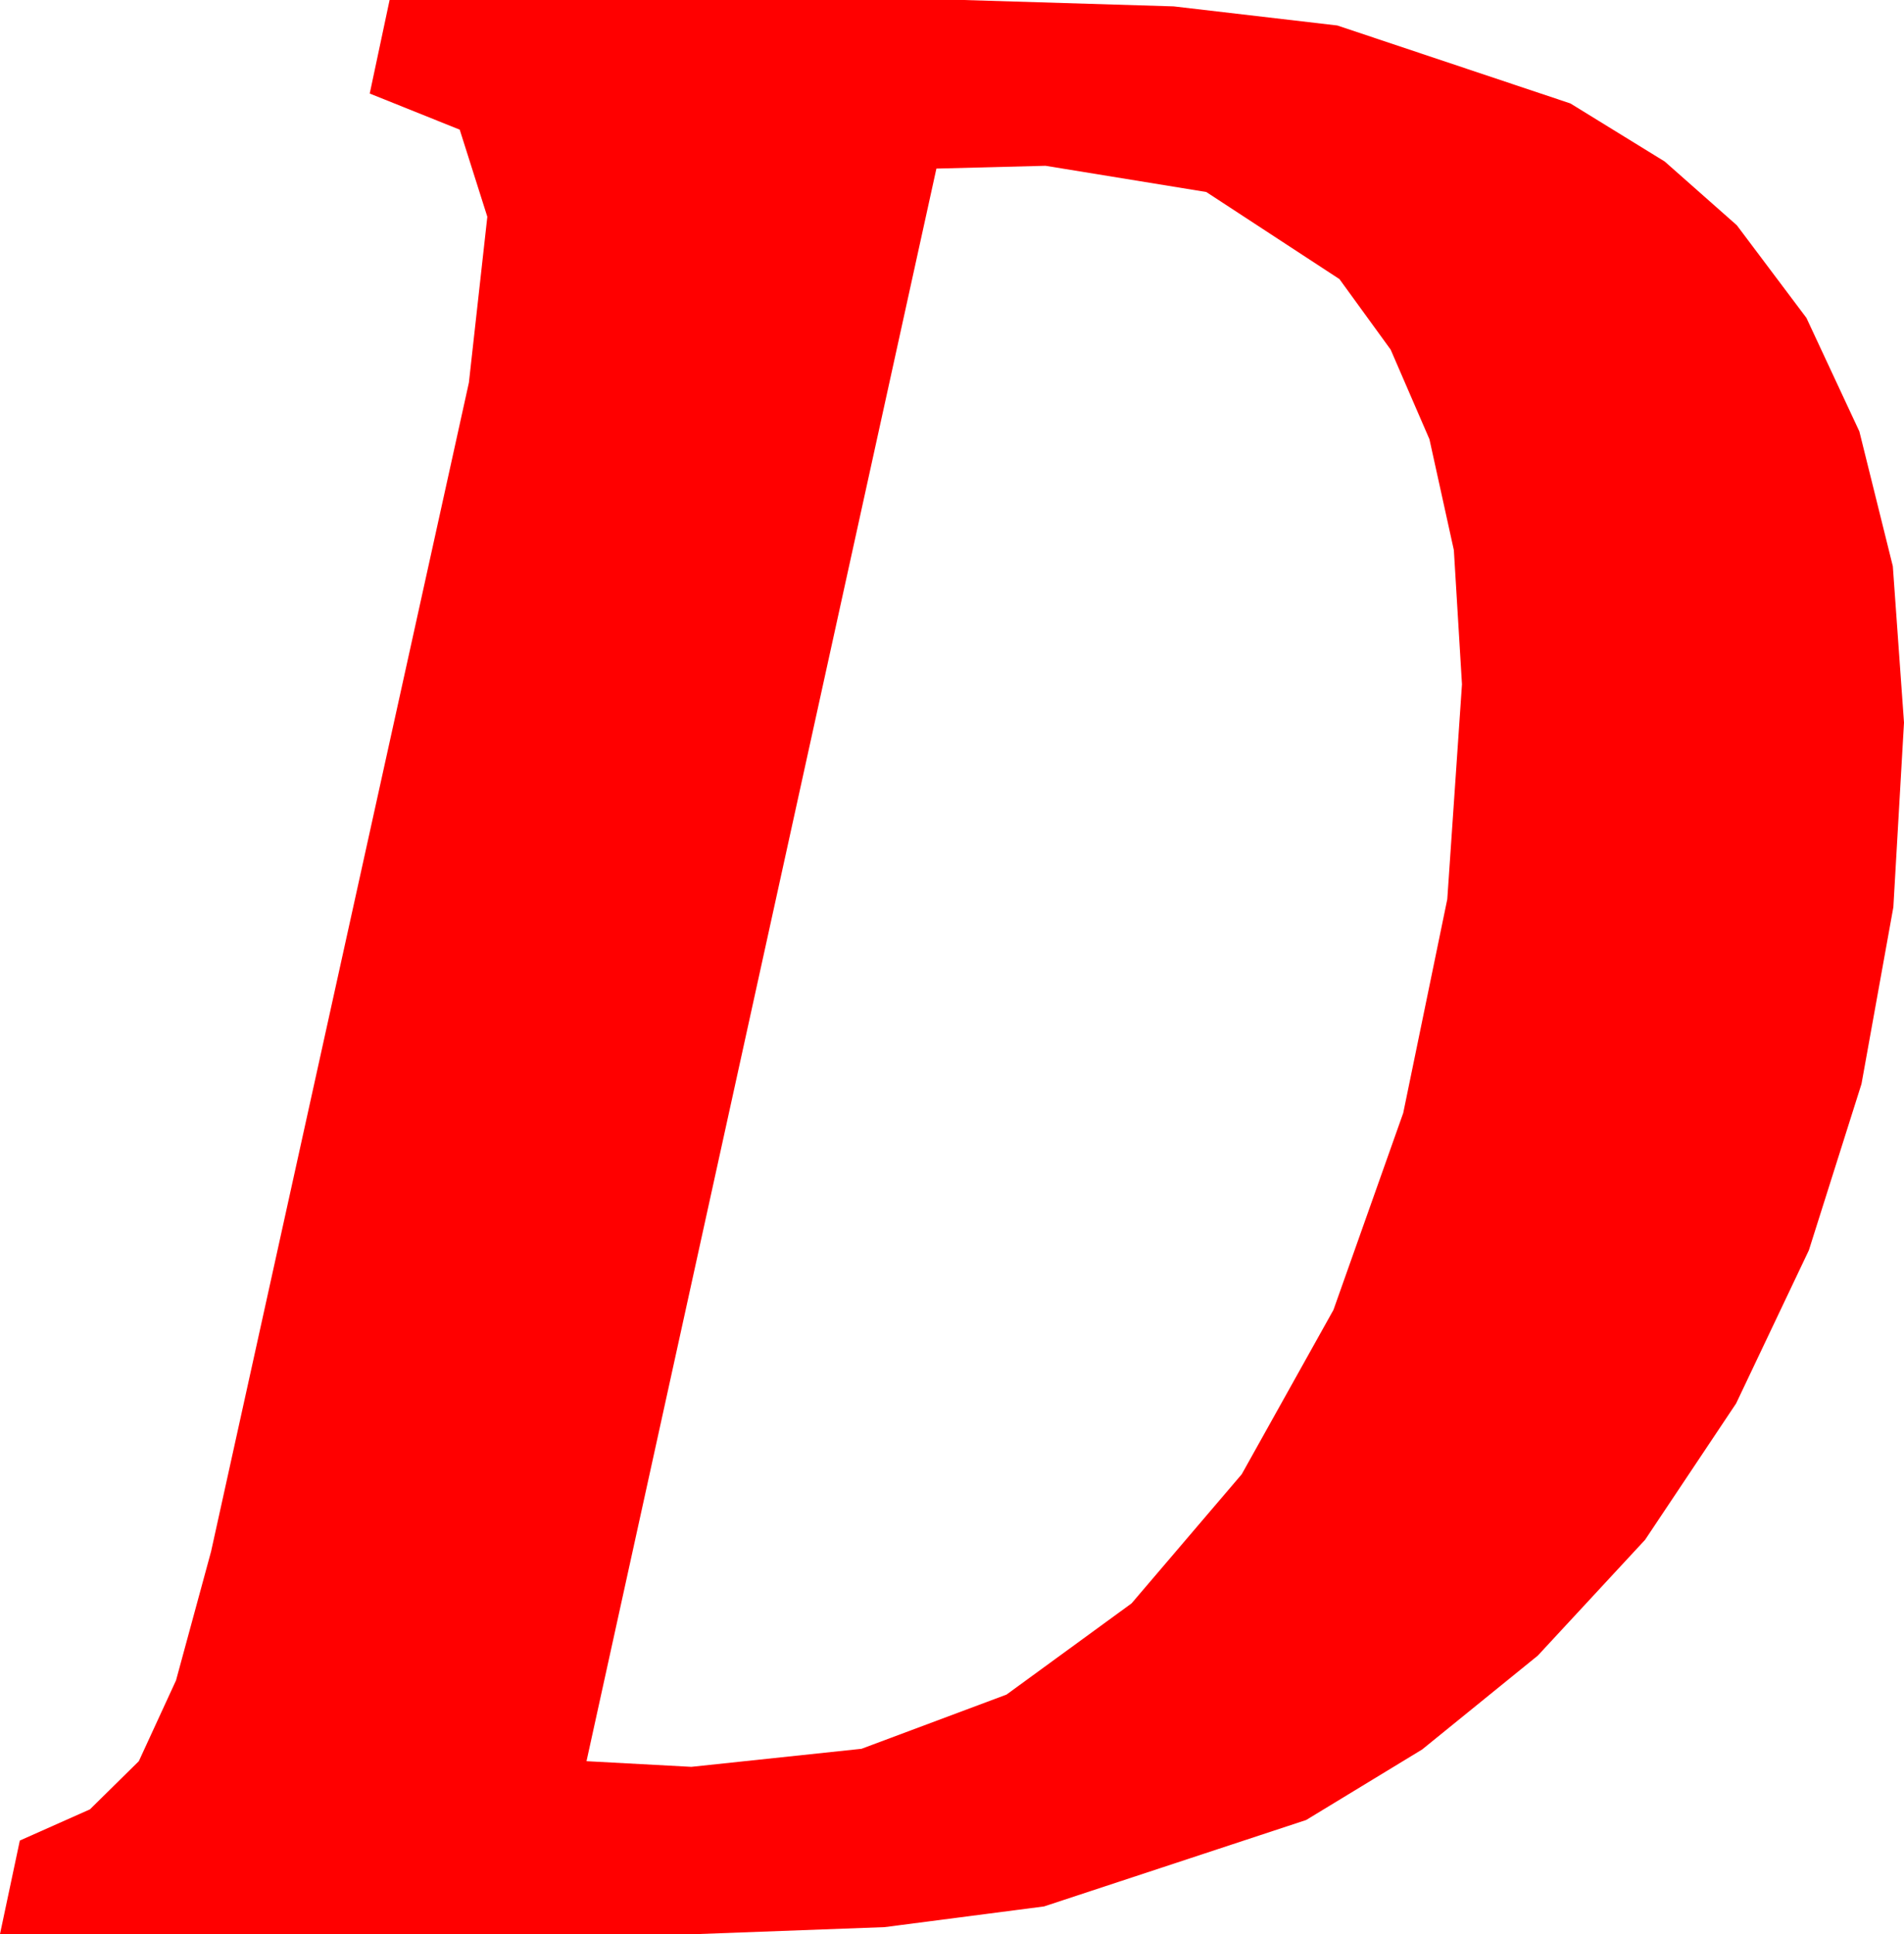 <?xml version="1.0" encoding="utf-8"?>
<!DOCTYPE svg PUBLIC "-//W3C//DTD SVG 1.1//EN" "http://www.w3.org/Graphics/SVG/1.1/DTD/svg11.dtd">
<svg width="39.375" height="39.99" xmlns="http://www.w3.org/2000/svg" xmlns:xlink="http://www.w3.org/1999/xlink" xmlns:xml="http://www.w3.org/XML/1998/namespace" version="1.1">
  <g>
    <g>
      <path style="fill:#FF0000;fill-opacity:1" d="M21.621,3.428L19.365,3.486 12.129,36.416 14.297,36.533 17.816,36.16 20.815,35.039 23.401,33.153 25.679,30.483 27.576,27.085 29.019,23.013 29.93,18.593 30.234,14.15 30.066,11.375 29.561,9.082 28.759,7.229 27.7,5.771 24.946,3.97 21.621,3.428z M8.057,0L19.922,0 24.272,0.132 27.656,0.527 32.476,2.139 34.427,3.34 35.918,4.658 37.357,6.573 38.452,8.921 39.144,11.708 39.375,14.941 39.155,18.757 38.496,22.412 37.408,25.851 35.903,29.019 34.021,31.838 31.802,34.233 29.41,36.174 27.012,37.632 21.592,39.419 18.296,39.847 14.443,39.99 0,39.99 0.41,38.057 1.86,37.412 2.871,36.416 3.64,34.746 4.365,32.08 9.697,7.91 10.078,4.482 9.507,2.681 7.646,1.934 8.057,0z" />
    </g>
  </g>
</svg>